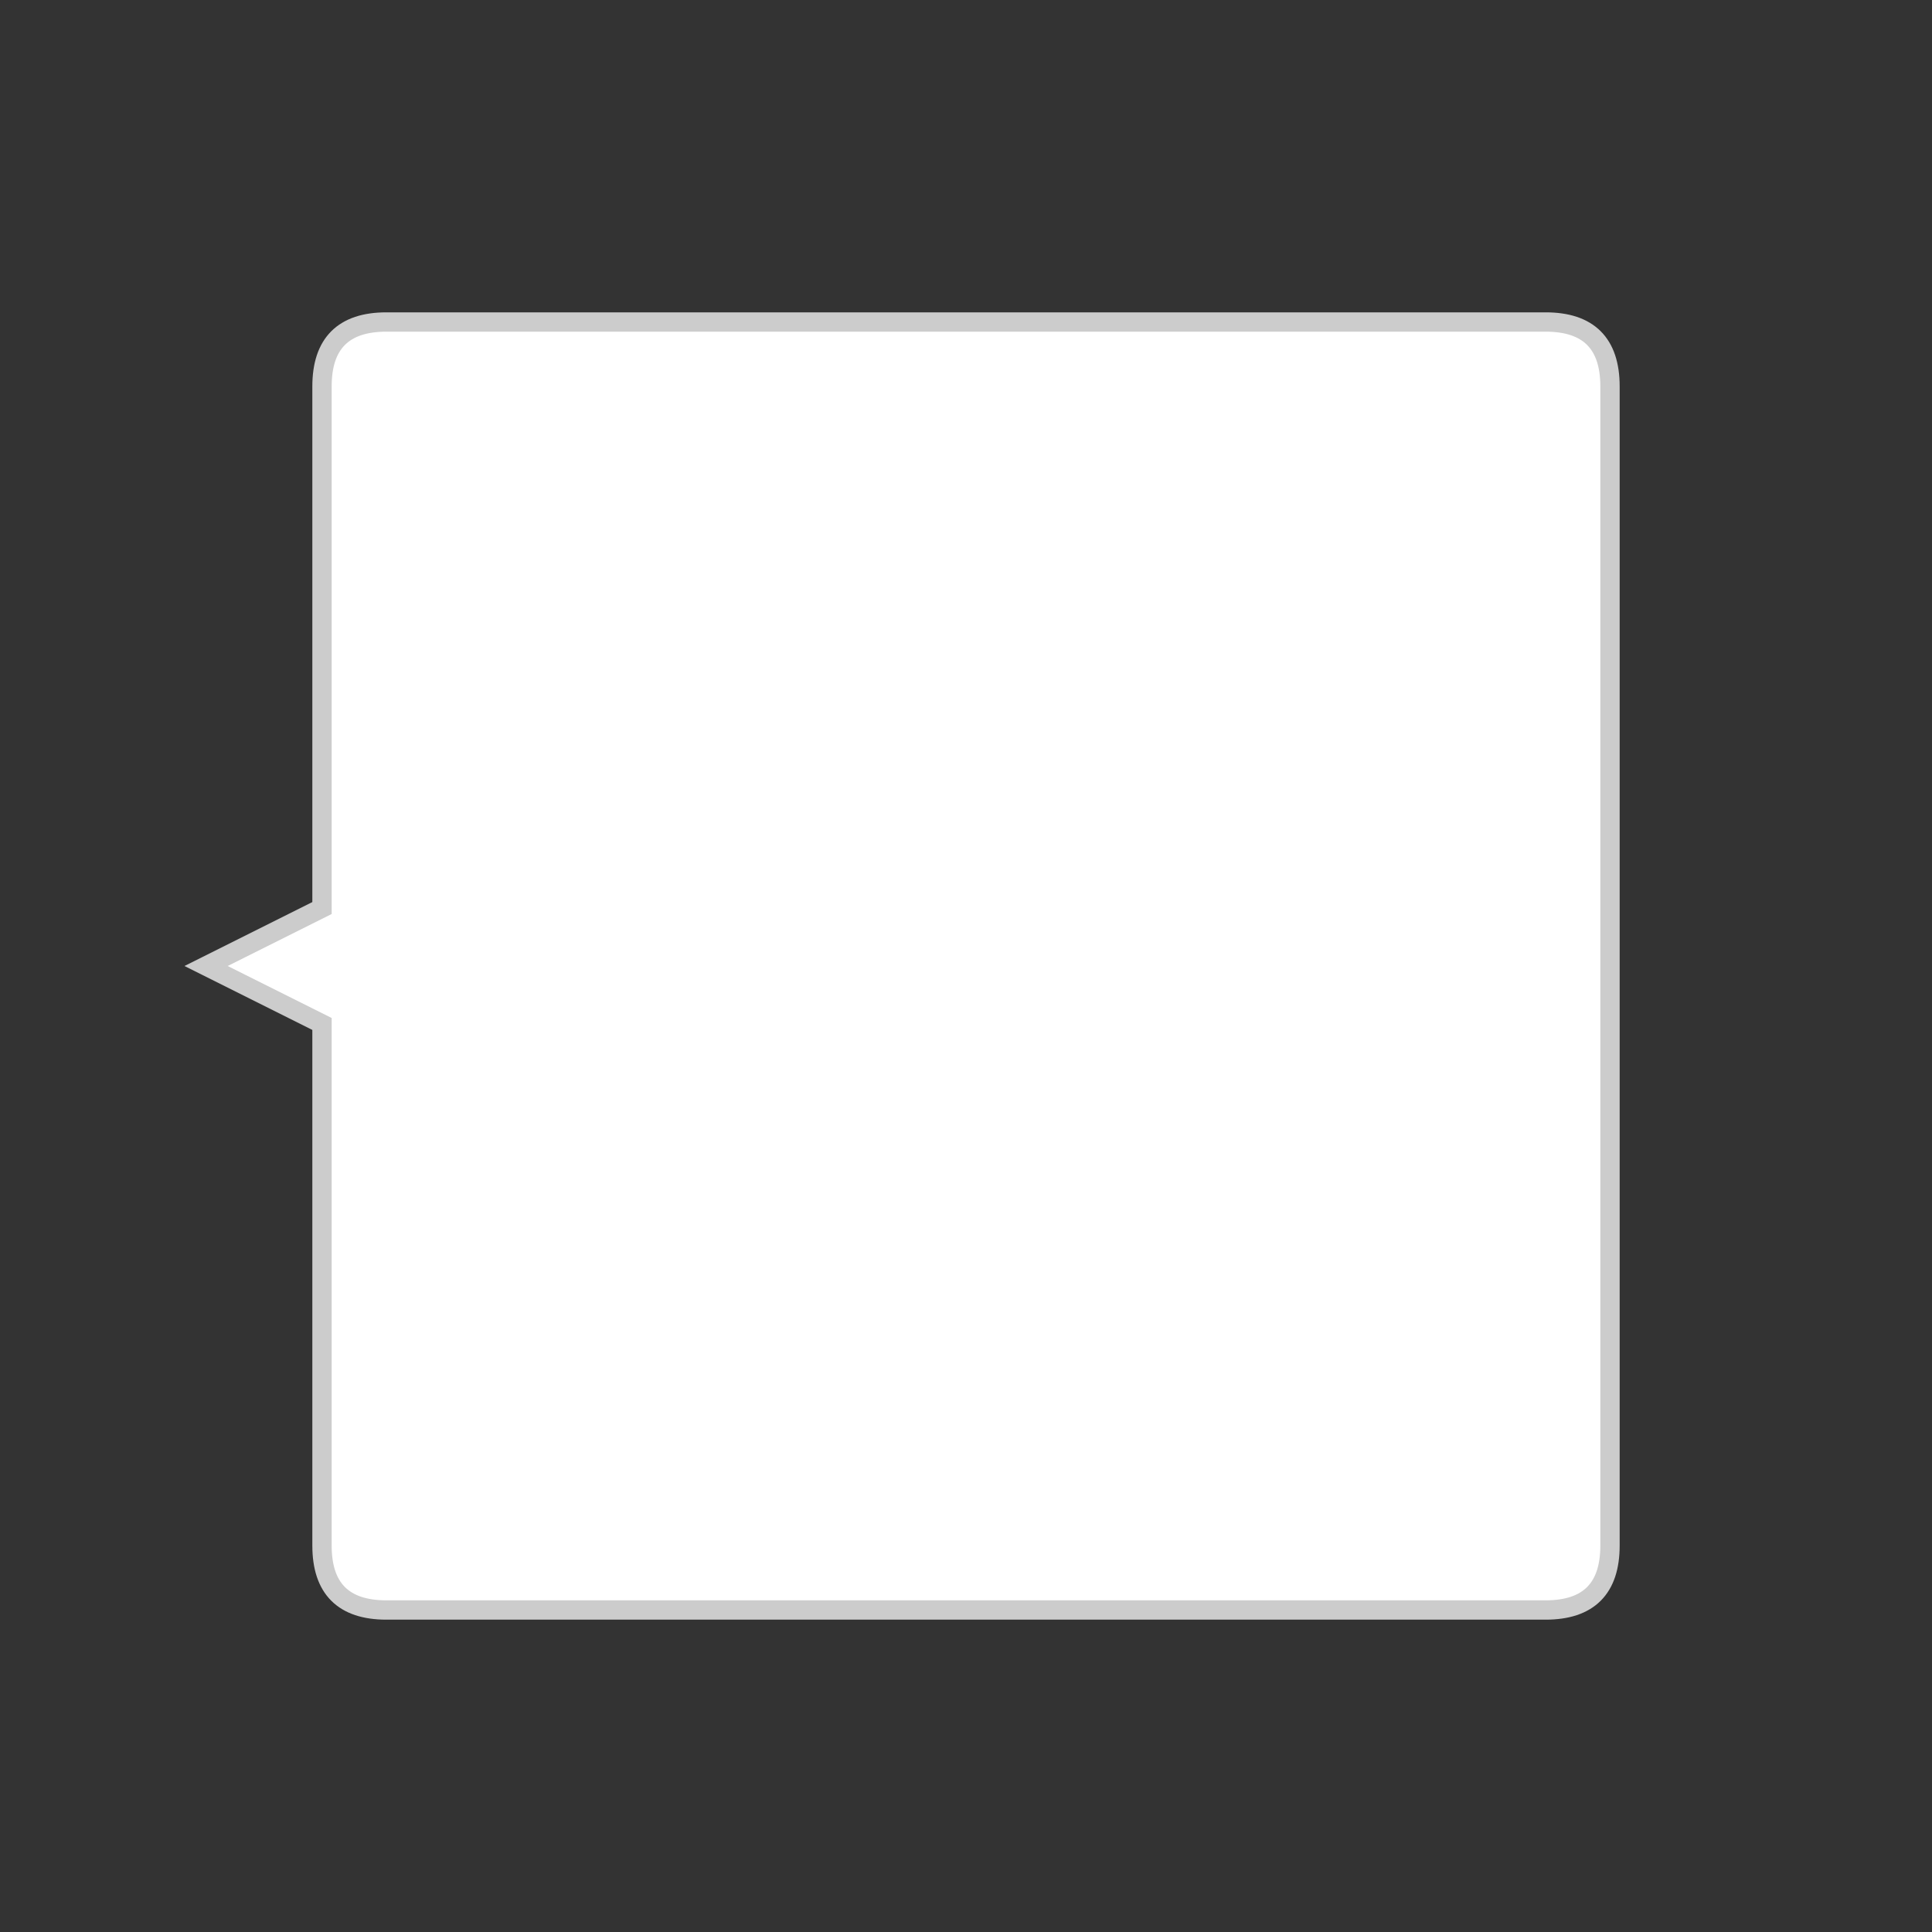 <svg xmlns="http://www.w3.org/2000/svg" width="300" height="300" viewBox="0 0 300 300">
    <rect x="0" y="0" width="300" height="300" fill="#333333" stroke="none"/>
    <g transform="translate(50,50)">
        <path fill="#fff" d=" M200 10 Q200 0 190 0 L10 0 Q0 0 0 10 L0 91 -18 100 0 109 0 190 Q0 200 10 200 L190 200 Q200 200 200 190 Z" stroke="#ccc" stroke-width="3"/>
    </g>
</svg>
